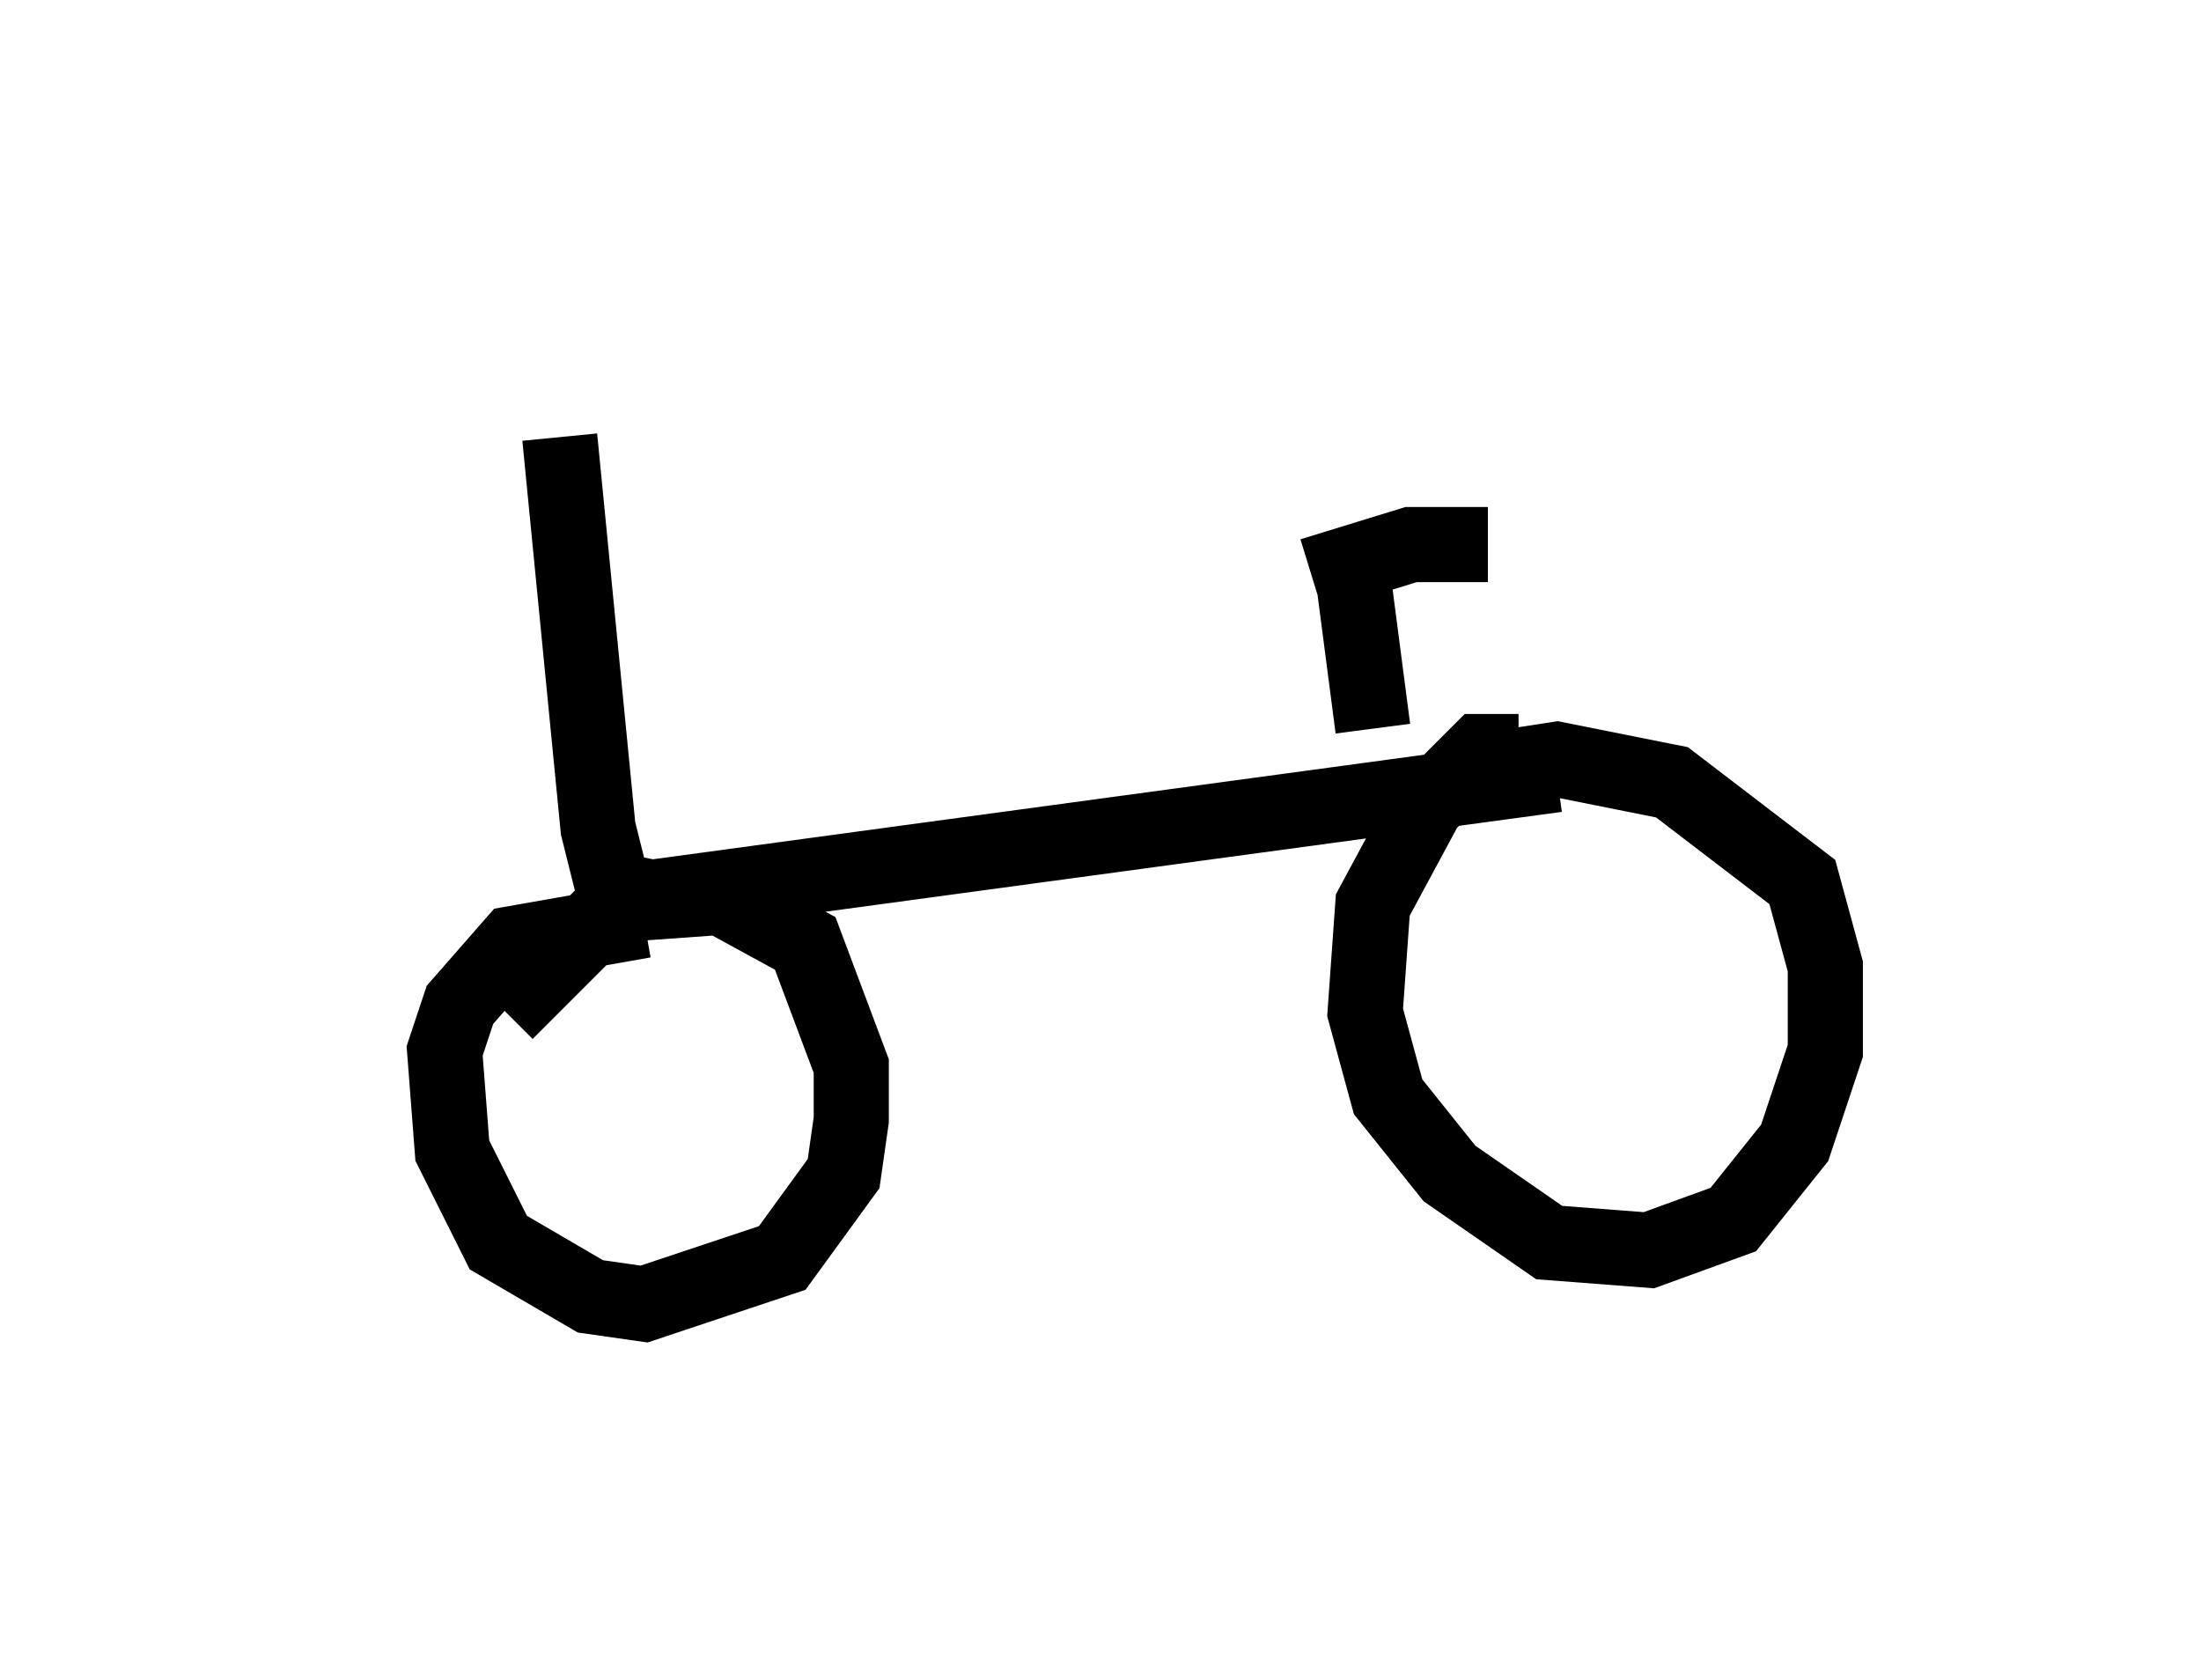 <?xml version="1.0" encoding="utf-8" ?>
<svg baseProfile="full" height="22.352" version="1.1" width="29.294" xmlns="http://www.w3.org/2000/svg" xmlns:ev="http://www.w3.org/2001/xml-events" xmlns:xlink="http://www.w3.org/1999/xlink"><defs /><rect fill="white" height="22.352" width="29.294" x="0" y="0" /><path d="M5, 5.408 m5.819, -0.408 m-3.369, 0.817 l0.51, 5.206 0.204, 0.817 l0.51, 0.102 12.046, -1.633 m-12.148, 1.94 l-1.735, 0.306 -0.715, 0.817 l-0.204, 0.613 0.102, 1.327 l0.613, 1.225 1.225, 0.715 l0.715, 0.102 1.838, -0.613 l0.817, -1.123 0.102, -0.715 l0.0, -0.715 -0.613, -1.633 l-1.123, -0.613 -1.429, 0.102 l-1.429, 1.429 m13.475, -3.471 l-0.51, 0.0 -0.715, 0.715 l-0.715, 1.327 -0.102, 1.429 l0.306, 1.123 0.817, 1.021 l1.327, 0.919 1.327, 0.102 l1.123, -0.408 0.817, -1.021 l0.408, -1.225 0.0, -1.123 l-0.306, -1.123 -1.735, -1.327 l-1.531, -0.306 -1.327, 0.204 m-1.429, -2.96 l0.306, 2.348 m-0.817, -2.042 l1.327, -0.408 1.021, 0.0 " fill="none" stroke="black" stroke-width="1" /></svg>